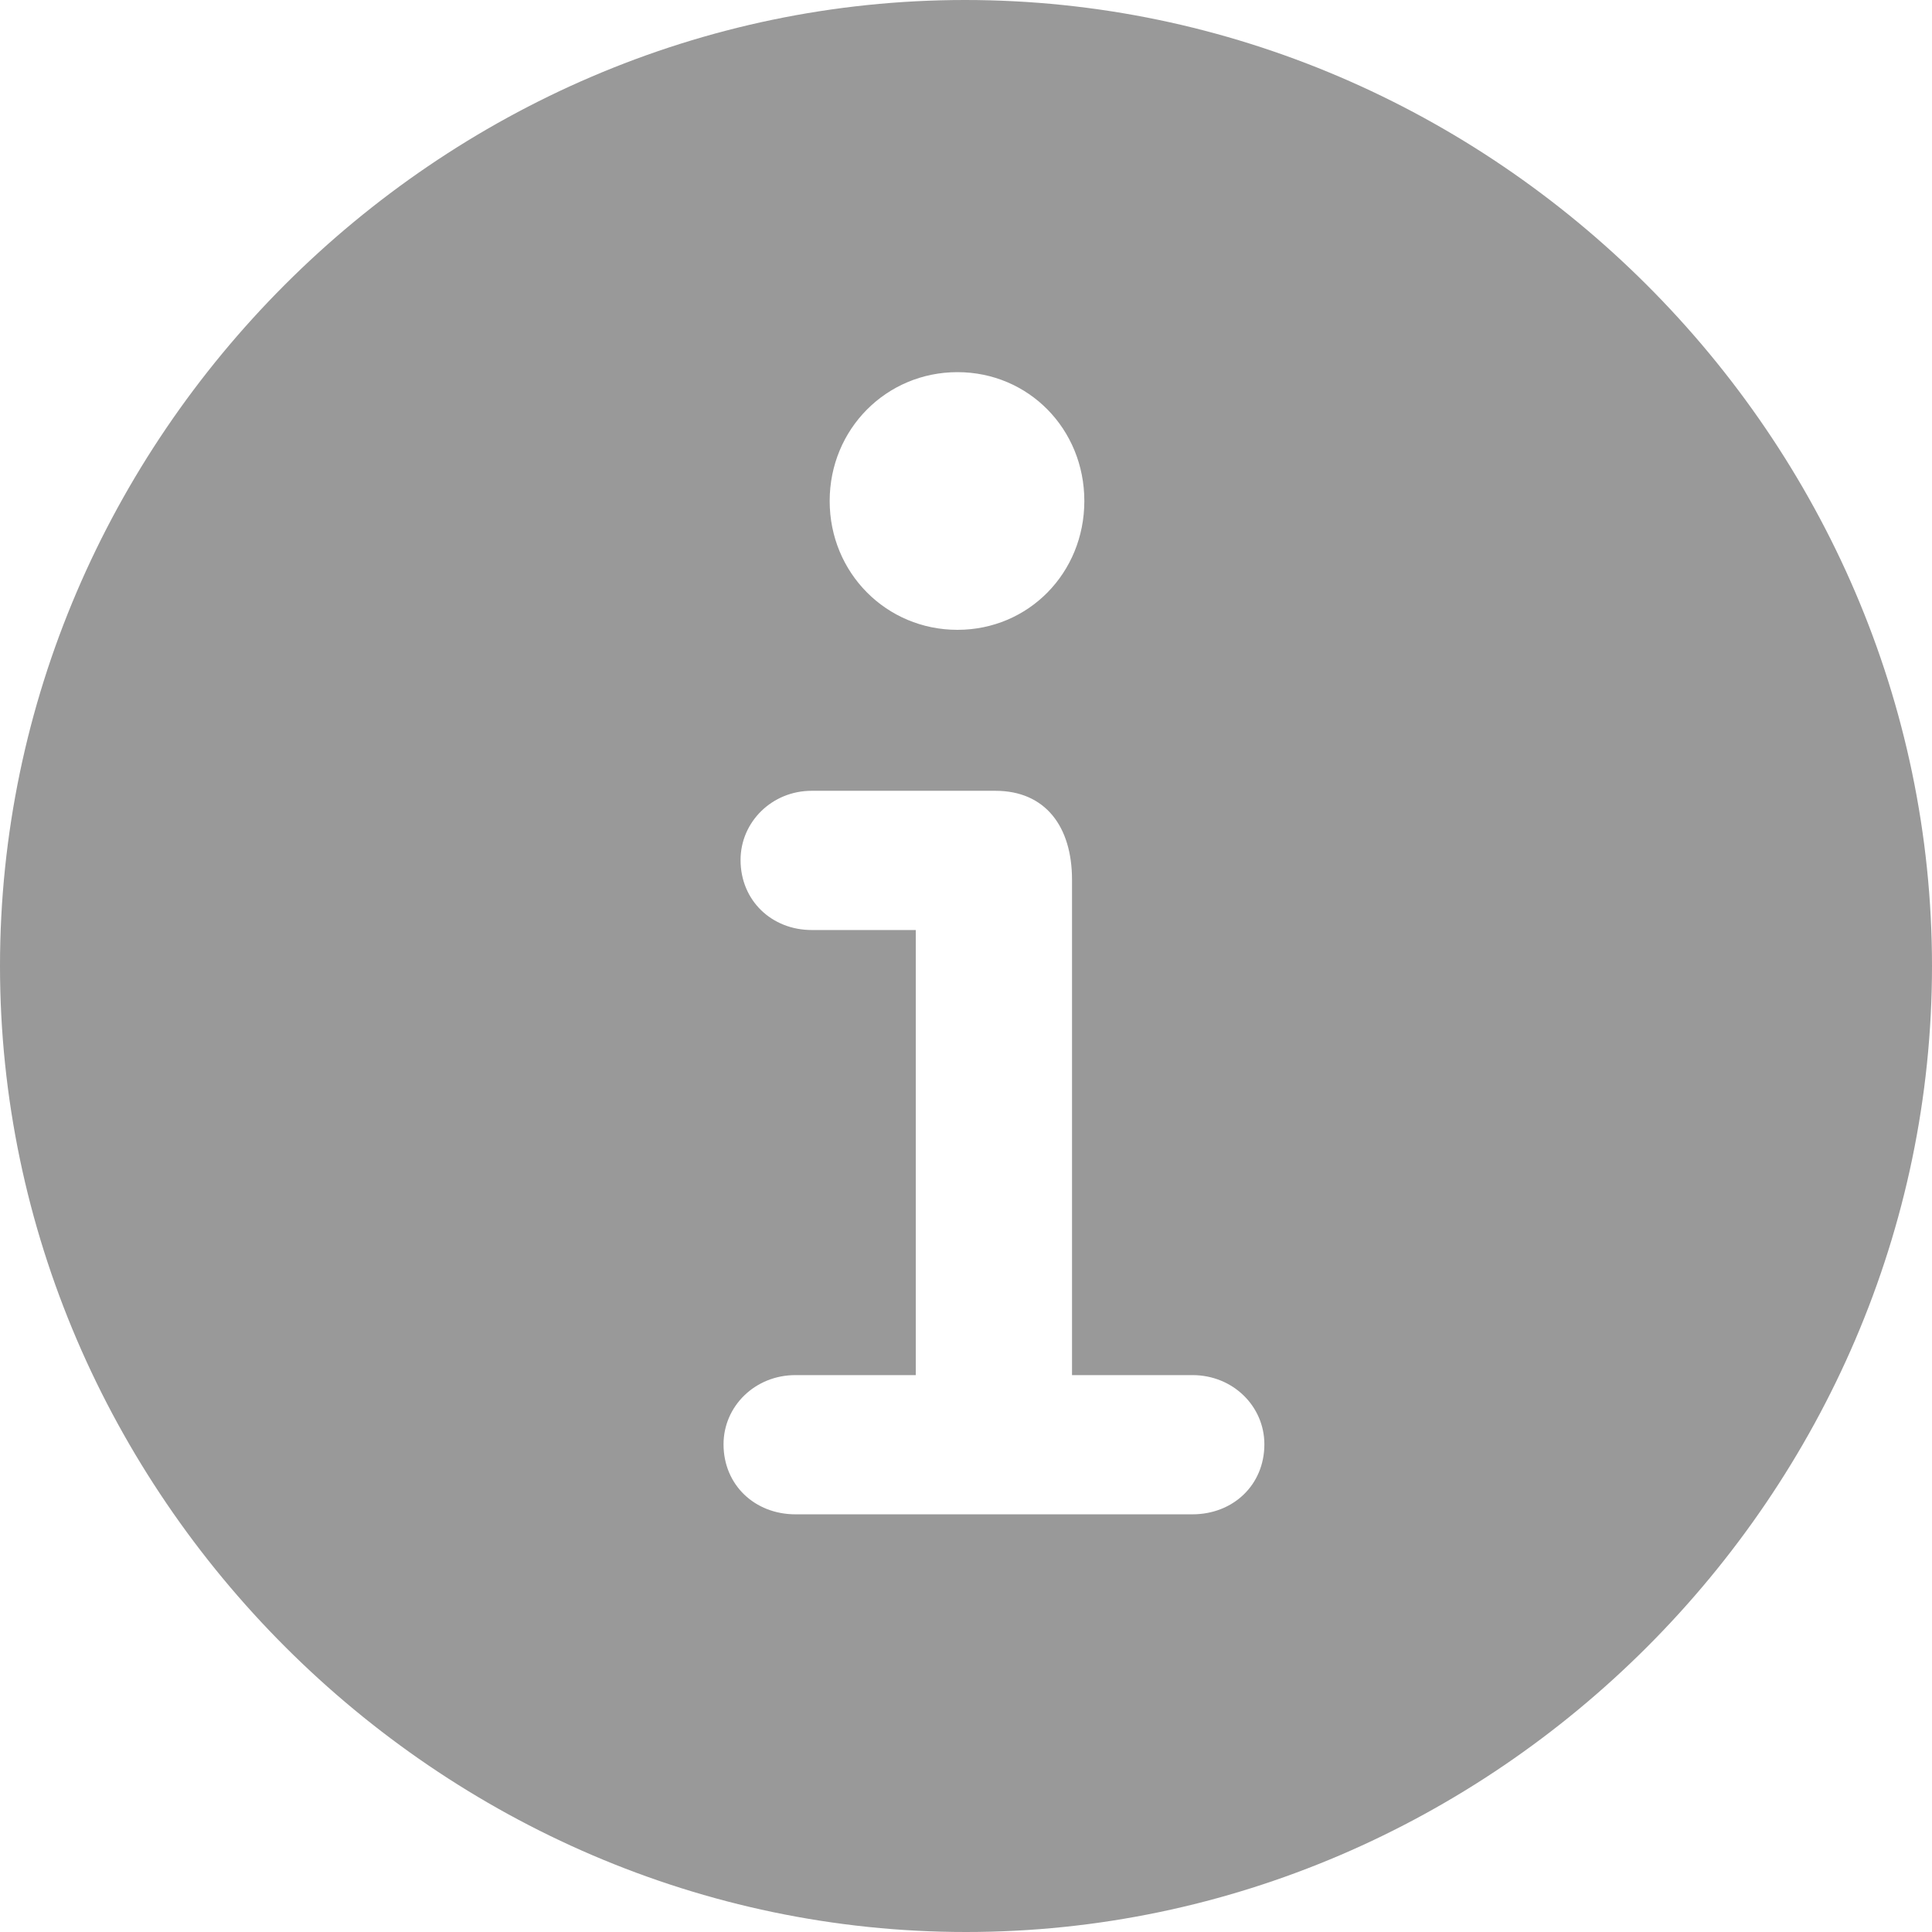 <svg width="16" height="16" viewBox="0 0 16 16" fill="none" xmlns="http://www.w3.org/2000/svg">
<path d="M8 16C12.377 16 16 12.369 16 8C16 3.624 12.369 0 7.992 0C3.624 0 0 3.624 0 8C0 12.369 3.631 16 8 16ZM7.929 5.216C7.341 5.216 6.871 4.745 6.871 4.149C6.871 3.553 7.341 3.082 7.929 3.082C8.518 3.082 8.98 3.553 8.98 4.149C8.98 4.745 8.518 5.216 7.929 5.216ZM6.588 12.541C6.251 12.541 5.992 12.298 5.992 11.961C5.992 11.647 6.251 11.388 6.588 11.388H7.584V7.702H6.722C6.392 7.702 6.133 7.459 6.133 7.122C6.133 6.808 6.392 6.549 6.722 6.549H8.243C8.659 6.549 8.878 6.847 8.878 7.286V11.388H9.875C10.212 11.388 10.471 11.647 10.471 11.961C10.471 12.298 10.212 12.541 9.875 12.541H6.588Z" fill="#999999"/>
</svg>
